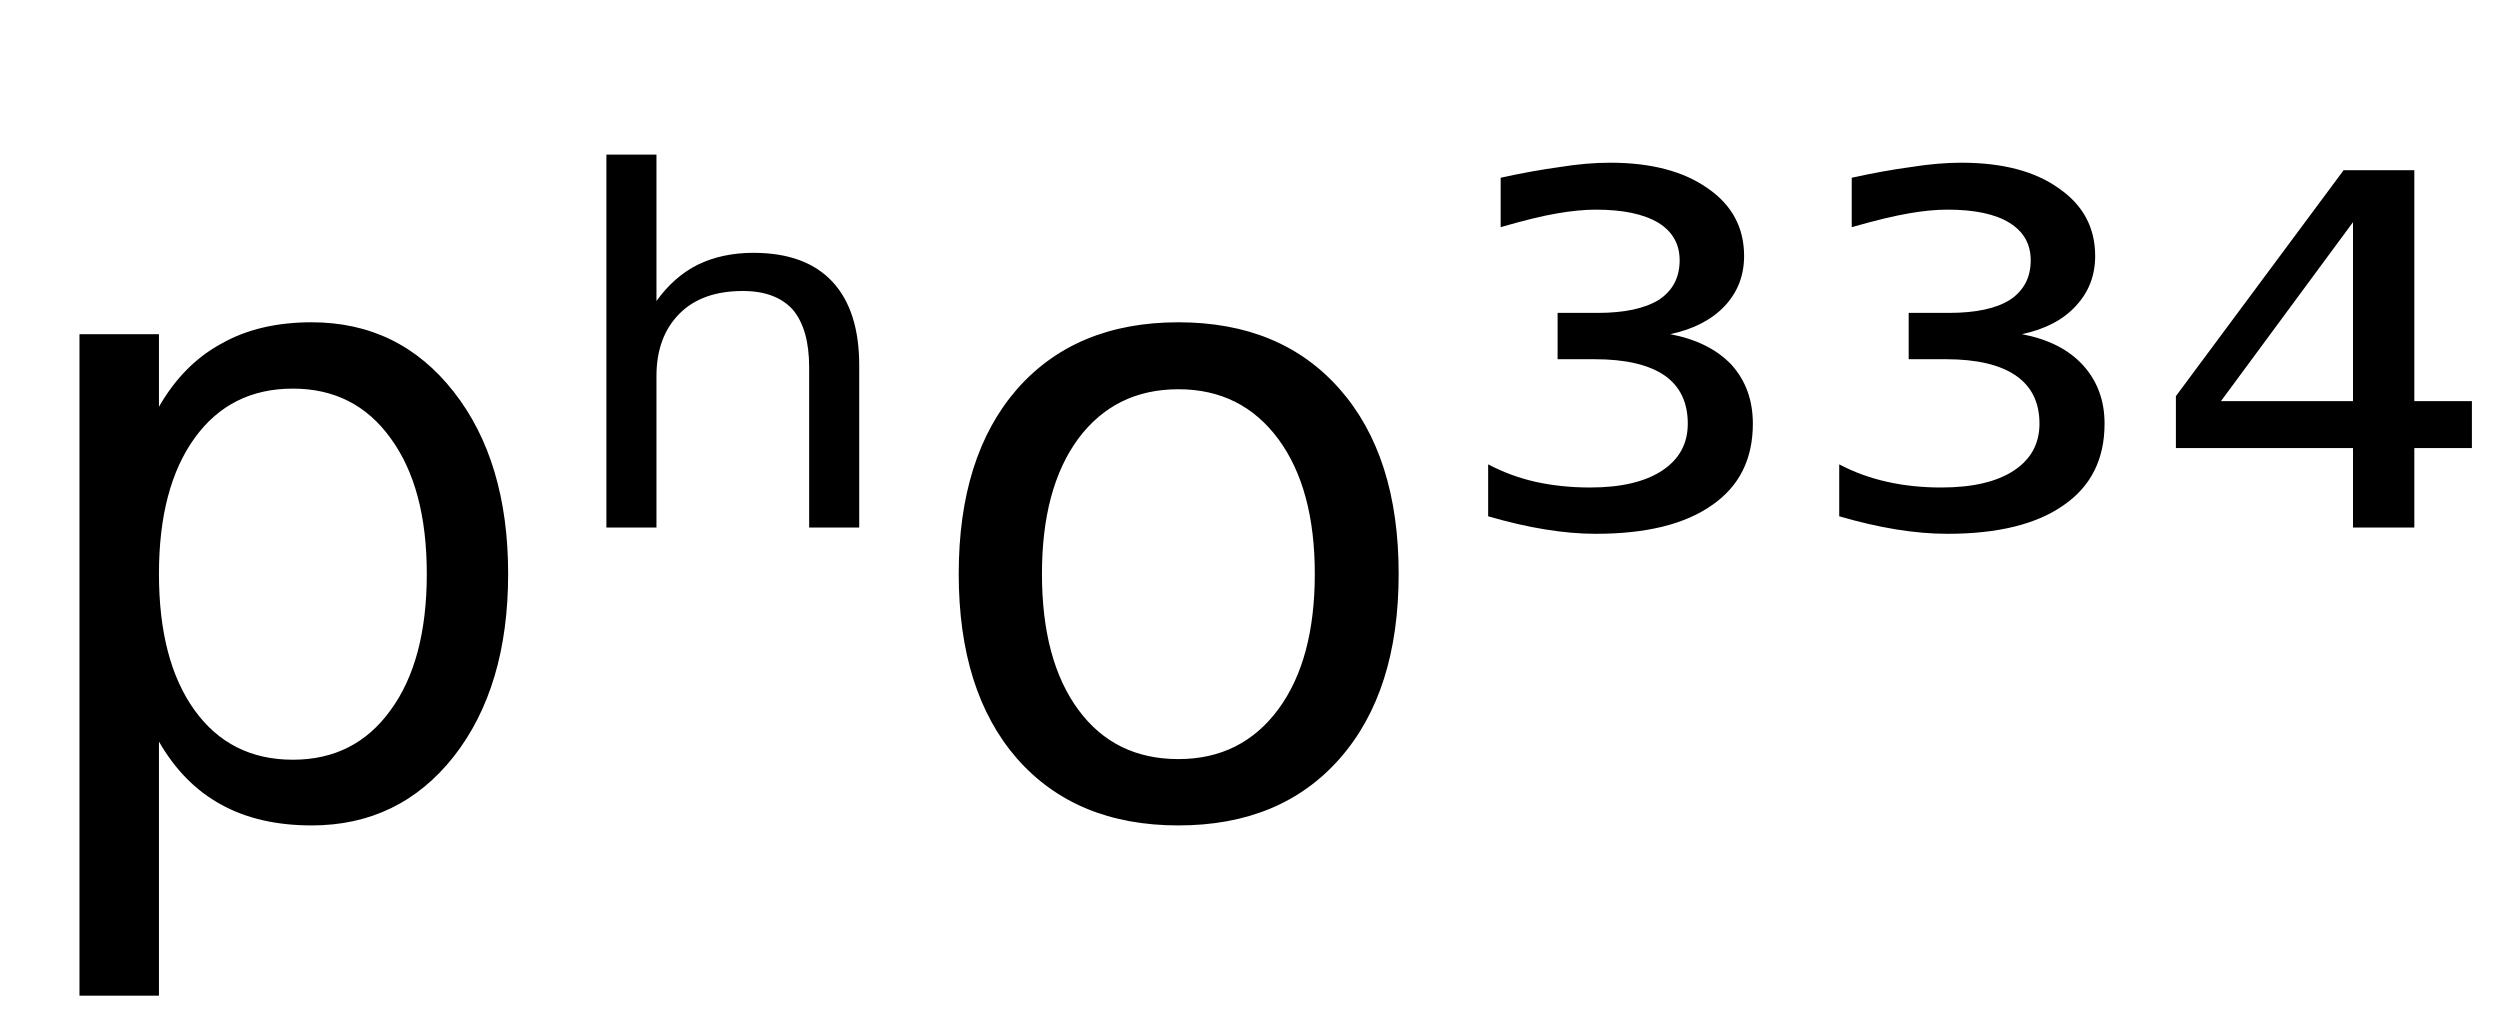 <svg height="16.297" width="39.949" xmlns="http://www.w3.org/2000/svg" ><path d="M2.54 11.85L2.54 11.85L2.54 15.91L1.27 15.91L1.27 5.34L2.54 5.34L2.54 6.50Q2.93 5.82 3.54 5.49Q4.14 5.15 4.98 5.15L4.98 5.15Q6.38 5.15 7.25 6.26Q8.12 7.37 8.12 9.17L8.12 9.17Q8.12 10.98 7.25 12.09Q6.38 13.19 4.98 13.19L4.98 13.19Q4.14 13.19 3.54 12.86Q2.93 12.53 2.54 11.85ZM6.82 9.17L6.82 9.17Q6.82 7.79 6.24 7.00Q5.67 6.21 4.68 6.21L4.68 6.21Q3.68 6.21 3.11 7.00Q2.54 7.79 2.54 9.17L2.54 9.17Q2.54 10.56 3.11 11.35Q3.68 12.14 4.68 12.14L4.68 12.14Q5.67 12.14 6.24 11.35Q6.82 10.56 6.82 9.17ZM13.73 5.84L13.73 5.84L13.73 8.43L12.93 8.43L12.93 5.87Q12.93 5.26 12.67 4.95Q12.40 4.65 11.87 4.65L11.87 4.65Q11.22 4.65 10.86 5.01Q10.49 5.38 10.49 6.01L10.49 6.01L10.49 8.43L9.69 8.43L9.69 2.47L10.49 2.47L10.49 4.81Q10.77 4.42 11.15 4.23Q11.54 4.04 12.04 4.04L12.04 4.04Q12.87 4.04 13.30 4.50Q13.73 4.96 13.73 5.84ZM18.83 6.22L18.83 6.22Q17.82 6.22 17.23 7.01Q16.65 7.80 16.65 9.17L16.65 9.17Q16.65 10.55 17.23 11.34Q17.81 12.13 18.83 12.13L18.83 12.13Q19.84 12.13 20.43 11.33Q21.01 10.54 21.01 9.17L21.01 9.17Q21.01 7.81 20.43 7.02Q19.84 6.22 18.83 6.22ZM18.83 5.15L18.83 5.15Q20.47 5.15 21.41 6.22Q22.35 7.29 22.35 9.17L22.35 9.17Q22.35 11.05 21.41 12.12Q20.47 13.19 18.83 13.19L18.83 13.19Q17.19 13.19 16.25 12.12Q15.32 11.05 15.32 9.17L15.32 9.17Q15.32 7.29 16.25 6.22Q17.19 5.15 18.83 5.15ZM26.69 5.34L26.69 5.34Q27.32 5.46 27.67 5.83Q28.01 6.21 28.01 6.77L28.01 6.77Q28.01 7.62 27.36 8.07Q26.71 8.53 25.50 8.53L25.50 8.53Q25.12 8.53 24.69 8.46Q24.26 8.39 23.78 8.25L23.78 8.25L23.78 7.42Q24.14 7.61 24.54 7.70Q24.95 7.79 25.41 7.79L25.41 7.79Q26.15 7.79 26.56 7.52Q26.97 7.25 26.97 6.77L26.97 6.77Q26.97 6.26 26.60 6.00Q26.22 5.74 25.48 5.74L25.48 5.74L24.89 5.74L24.89 5.00L25.53 5.00Q26.17 5.00 26.51 4.79Q26.84 4.57 26.84 4.16L26.84 4.16Q26.84 3.77 26.50 3.56Q26.15 3.35 25.50 3.35L25.50 3.35Q25.23 3.35 24.88 3.41Q24.53 3.47 23.98 3.63L23.98 3.63L23.98 2.84Q24.48 2.73 24.92 2.67Q25.35 2.60 25.73 2.60L25.73 2.60Q26.71 2.60 27.29 3.01Q27.87 3.41 27.87 4.09L27.87 4.09Q27.87 4.56 27.56 4.89Q27.25 5.22 26.69 5.34ZM32.31 5.34L32.31 5.34Q32.94 5.46 33.28 5.83Q33.63 6.21 33.63 6.77L33.63 6.77Q33.63 7.62 32.98 8.07Q32.33 8.53 31.12 8.53L31.12 8.53Q30.73 8.53 30.30 8.46Q29.87 8.39 29.39 8.25L29.39 8.25L29.39 7.42Q29.75 7.61 30.16 7.70Q30.56 7.79 31.02 7.79L31.02 7.79Q31.77 7.79 32.18 7.52Q32.59 7.25 32.59 6.77L32.59 6.77Q32.59 6.26 32.21 6.00Q31.83 5.74 31.09 5.74L31.09 5.74L30.50 5.74L30.50 5.00L31.14 5.00Q31.79 5.00 32.12 4.79Q32.45 4.57 32.45 4.16L32.45 4.16Q32.45 3.77 32.11 3.56Q31.77 3.35 31.12 3.35L31.12 3.35Q30.84 3.35 30.50 3.41Q30.15 3.47 29.59 3.63L29.59 3.63L29.59 2.84Q30.09 2.73 30.53 2.67Q30.97 2.60 31.34 2.60L31.34 2.60Q32.33 2.60 32.90 3.01Q33.48 3.41 33.48 4.09L33.48 4.09Q33.48 4.56 33.17 4.89Q32.87 5.22 32.31 5.34ZM37.60 6.41L37.60 3.55L35.49 6.41L37.60 6.41ZM34.77 6.33L37.45 2.72L38.58 2.72L38.58 6.41L39.50 6.41L39.50 7.16L38.58 7.16L38.58 8.43L37.60 8.43L37.60 7.16L34.77 7.16L34.77 6.33Z"></path></svg>
